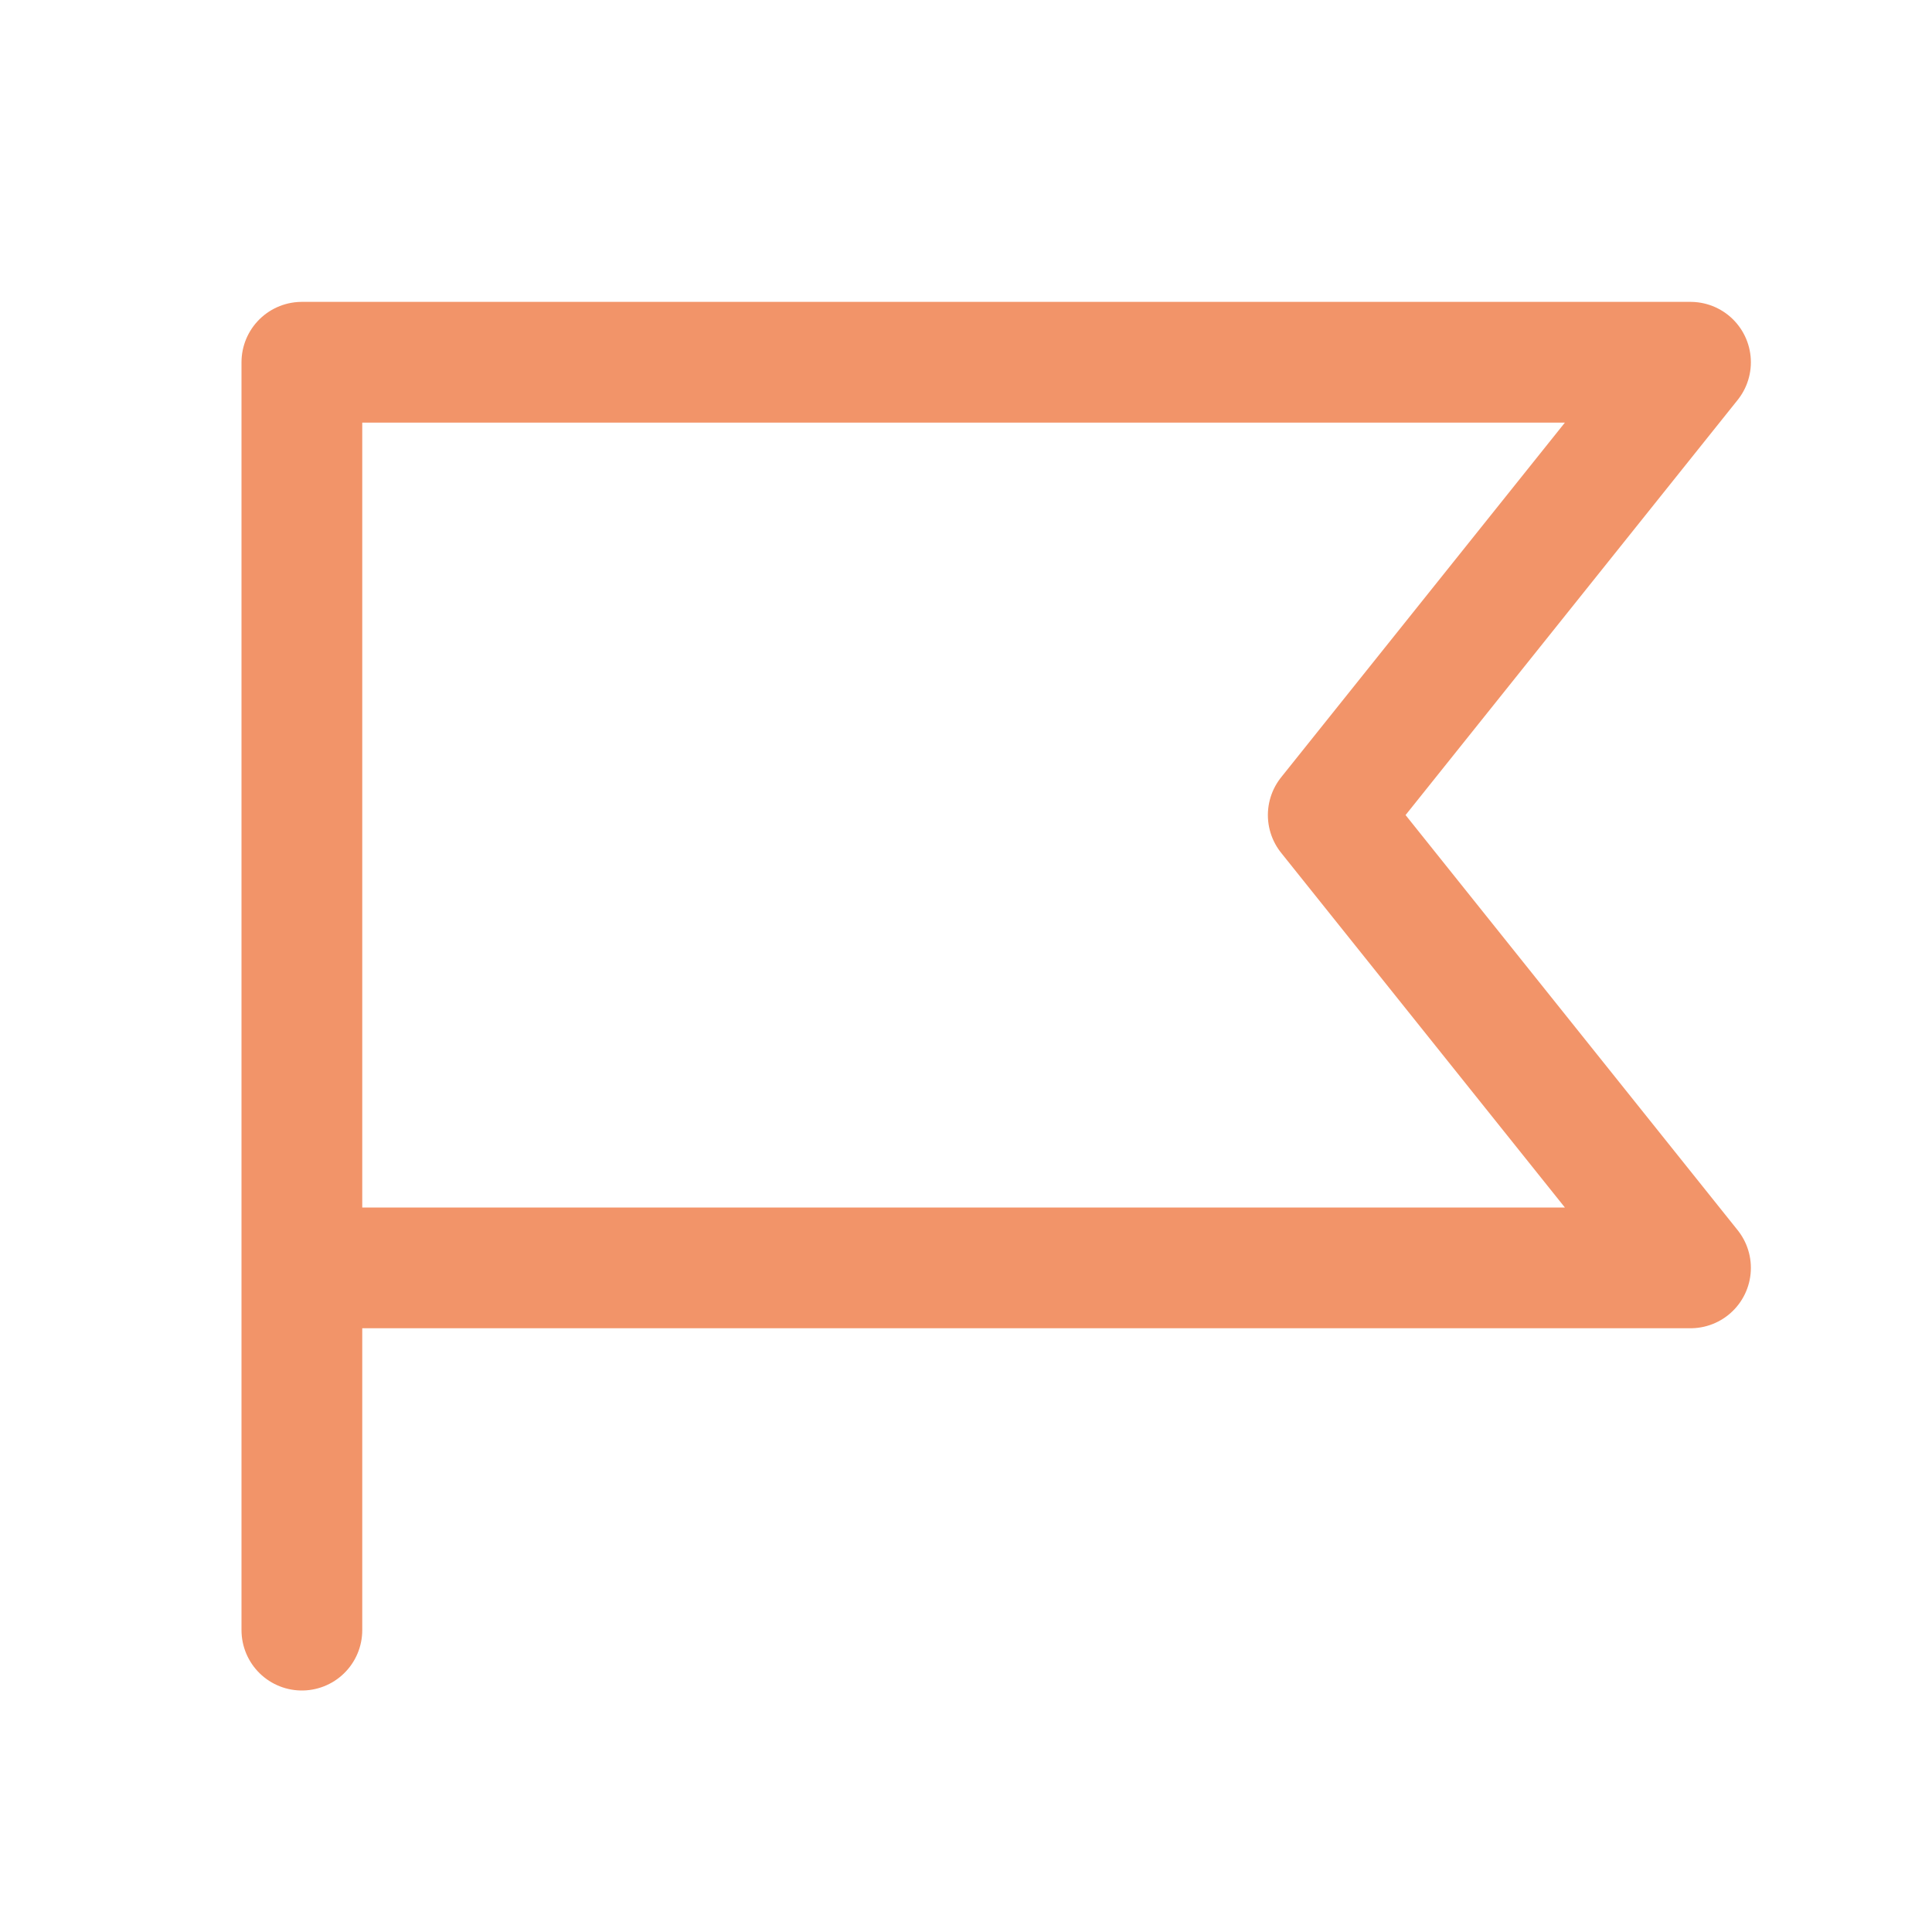 <svg width="32" height="32" viewBox="0 0 32 32" fill="none" xmlns="http://www.w3.org/2000/svg">
<path d="M5 27V6H28L22 13.5L28 21H5" stroke="#F29469" stroke-width="2" stroke-linecap="round" stroke-linejoin="round"/>
</svg>
